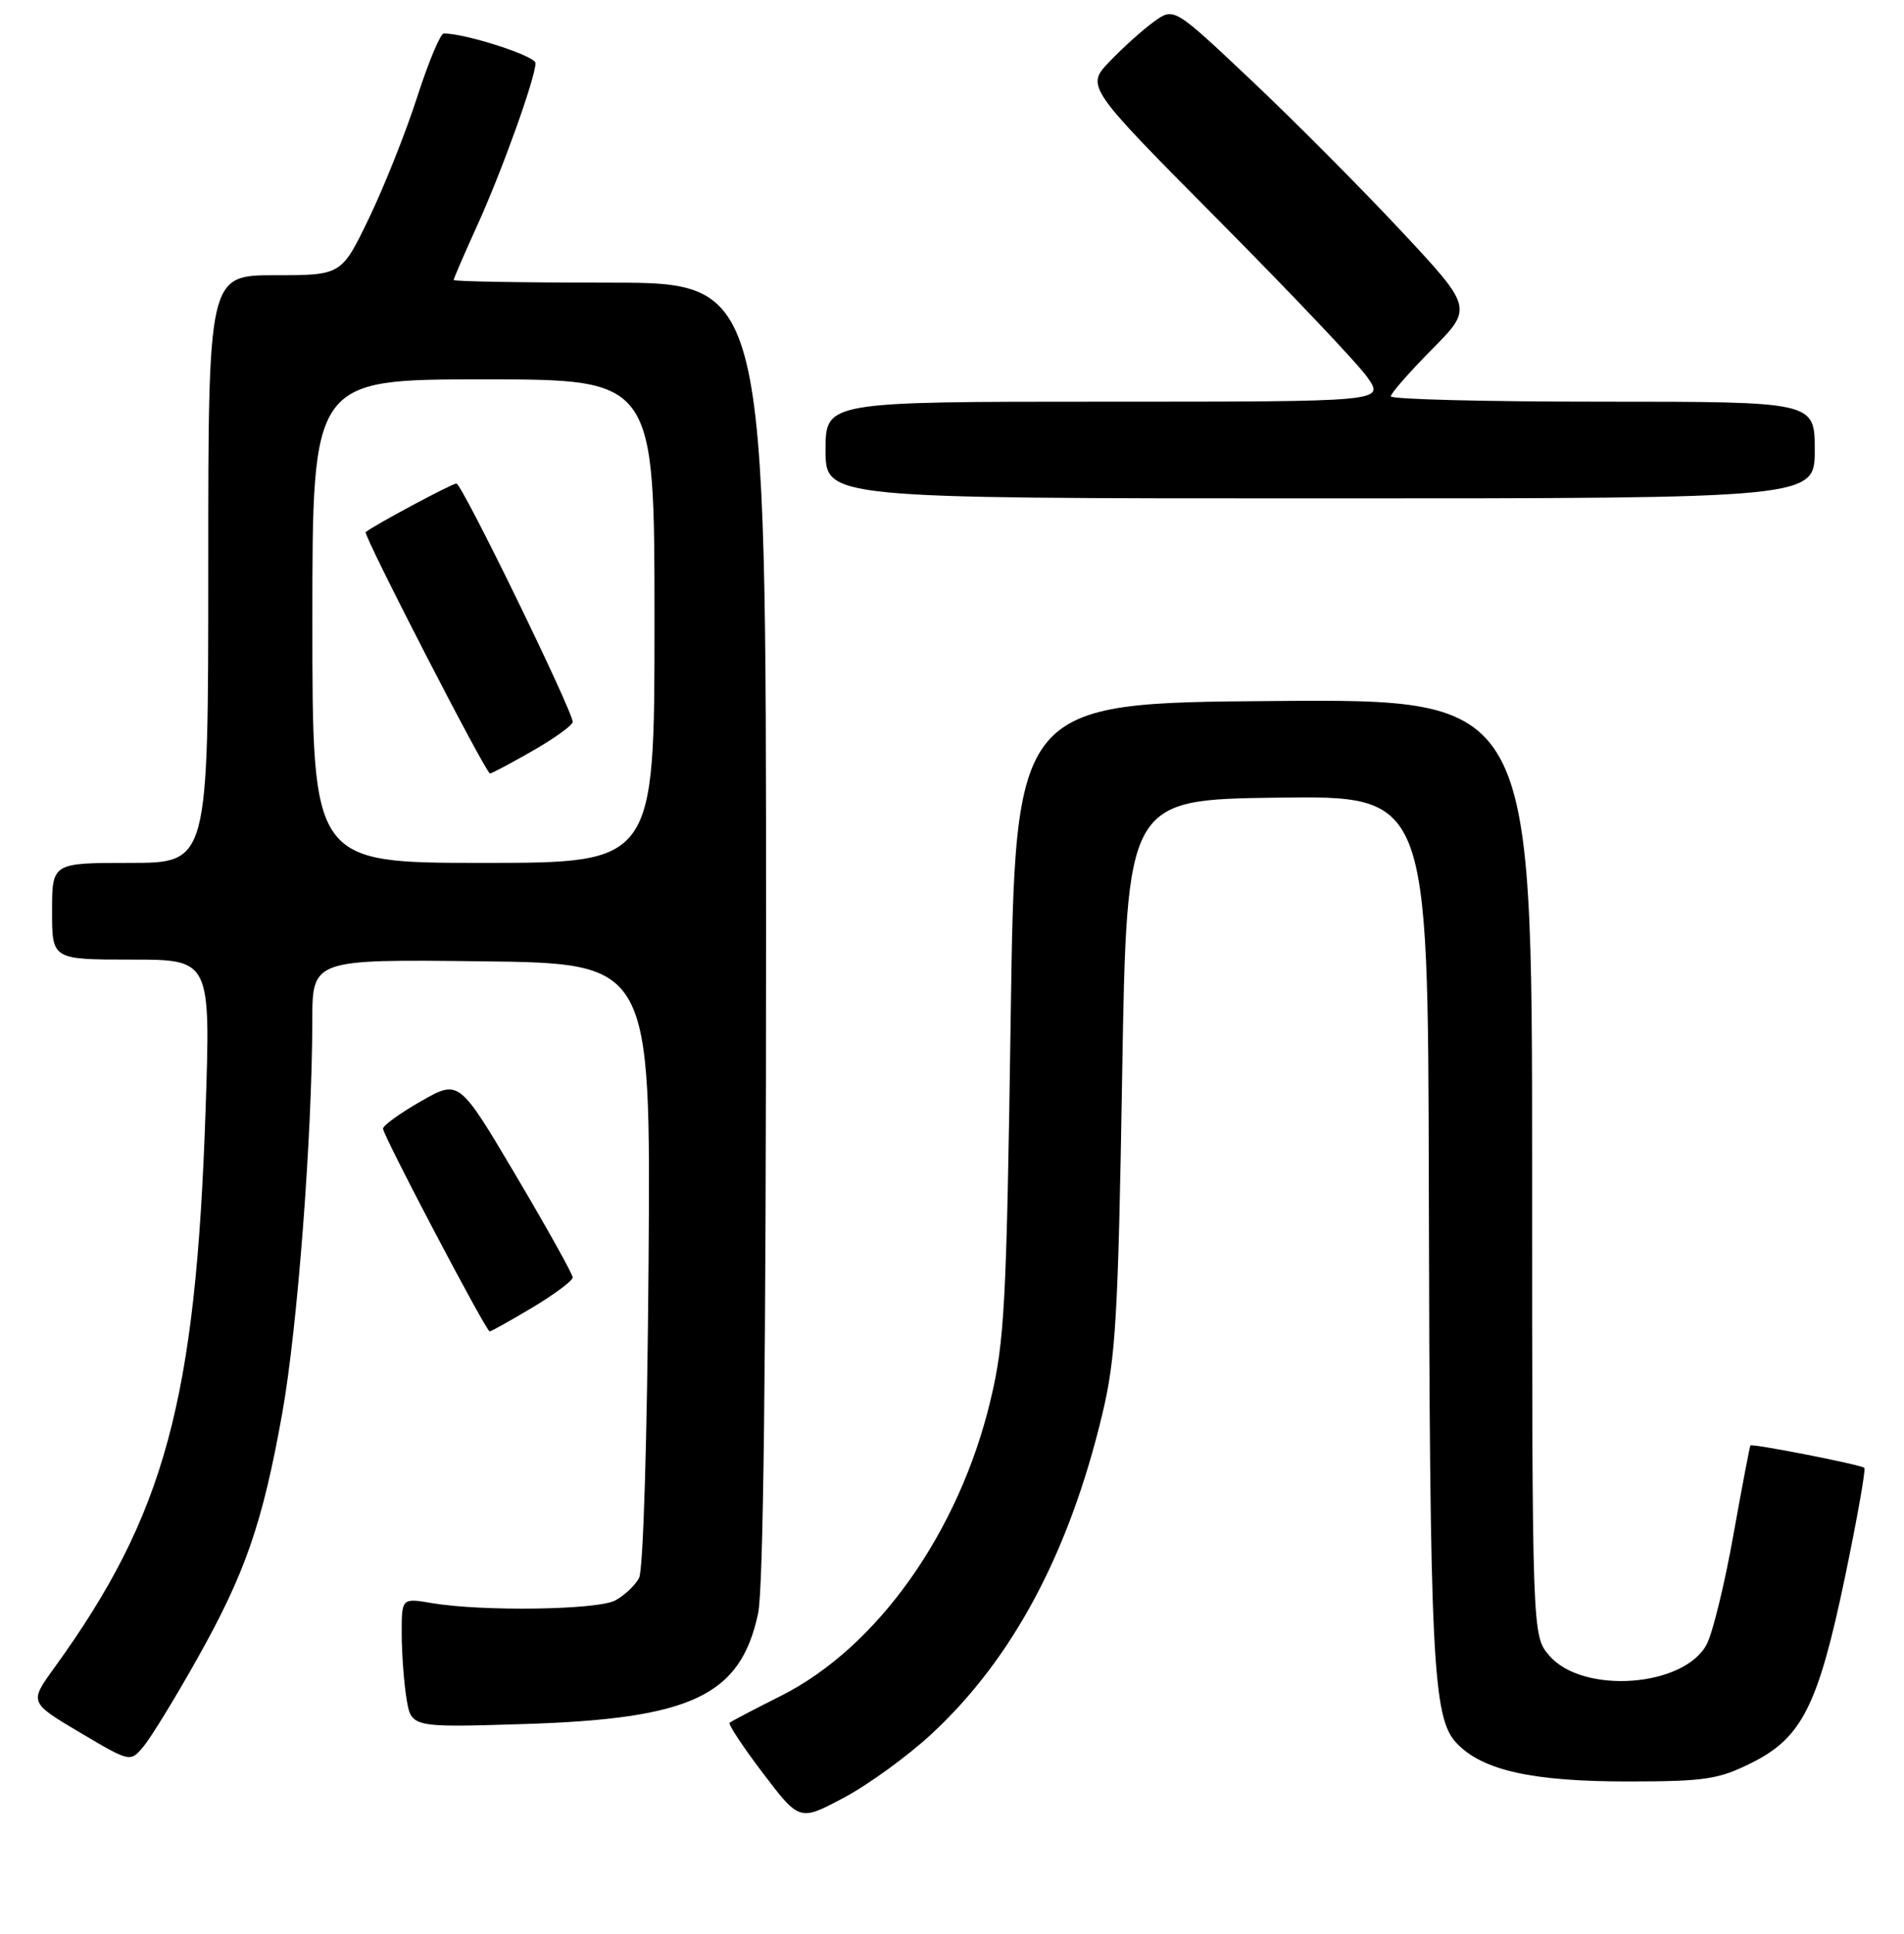 <?xml version="1.0" encoding="UTF-8" standalone="no"?>
<!DOCTYPE svg PUBLIC "-//W3C//DTD SVG 1.1//EN" "http://www.w3.org/Graphics/SVG/1.1/DTD/svg11.dtd" >
<svg xmlns="http://www.w3.org/2000/svg" xmlns:xlink="http://www.w3.org/1999/xlink" version="1.1" viewBox="0 0 256 260">
 <g >
 <path fill="currentColor"
d=" M 125.20 233.15 C 136.13 223.04 143.73 208.82 148.21 190.11 C 150.02 182.54 150.34 177.04 150.88 144.50 C 151.50 107.50 151.50 107.50 171.75 107.23 C 192.00 106.96 192.00 106.96 192.11 159.23 C 192.24 223.17 192.62 230.91 195.82 234.31 C 199.29 238.00 205.99 239.50 219.00 239.49 C 229.24 239.48 231.05 239.21 235.50 236.99 C 242.30 233.61 244.47 229.26 248.10 211.85 C 249.72 204.07 250.87 197.54 250.67 197.33 C 250.25 196.91 235.63 194.04 235.35 194.32 C 235.26 194.42 234.23 199.83 233.06 206.35 C 231.90 212.87 230.29 219.47 229.49 221.02 C 226.49 226.81 212.82 227.82 208.31 222.57 C 206.00 219.89 206.00 219.89 206.00 156.93 C 206.00 93.97 206.00 93.97 171.25 94.24 C 136.50 94.50 136.50 94.50 135.89 137.00 C 135.33 175.40 135.07 180.35 133.17 188.27 C 128.94 205.99 117.93 221.50 104.96 228.00 C 101.41 229.78 98.32 231.40 98.10 231.60 C 97.89 231.80 99.91 234.86 102.60 238.40 C 107.50 244.84 107.50 244.84 113.46 241.67 C 116.74 239.93 122.02 236.09 125.20 233.15 Z  M 26.45 223.11 C 32.98 211.51 35.30 204.82 37.97 189.87 C 40.00 178.45 41.97 152.65 41.99 137.23 C 42.00 128.96 42.00 128.96 64.75 129.23 C 87.50 129.50 87.50 129.50 87.20 169.92 C 87.02 193.46 86.49 211.09 85.92 212.14 C 85.39 213.14 83.95 214.49 82.73 215.15 C 80.33 216.43 64.88 216.66 58.06 215.51 C 54.00 214.82 54.00 214.82 54.01 219.66 C 54.02 222.32 54.31 226.24 54.66 228.37 C 55.30 232.24 55.30 232.24 70.40 231.77 C 93.01 231.07 99.55 227.98 101.93 216.91 C 102.64 213.56 103.00 183.14 103.00 124.95 C 103.00 38.00 103.00 38.00 82.00 38.00 C 70.45 38.00 61.00 37.84 61.00 37.64 C 61.00 37.44 62.41 34.18 64.13 30.39 C 67.46 23.09 72.00 10.44 72.00 8.48 C 72.00 7.53 62.63 4.50 59.67 4.50 C 59.21 4.50 57.61 8.34 56.10 13.02 C 54.59 17.71 51.68 25.03 49.64 29.27 C 45.92 37.00 45.92 37.00 36.96 37.00 C 28.00 37.00 28.00 37.00 28.00 76.50 C 28.00 116.00 28.00 116.00 17.50 116.00 C 7.00 116.00 7.00 116.00 7.00 122.50 C 7.00 129.00 7.00 129.00 17.66 129.00 C 28.32 129.00 28.32 129.00 27.64 149.25 C 26.33 188.31 22.18 203.63 7.32 224.18 C 3.93 228.86 3.93 228.86 10.72 232.89 C 17.50 236.91 17.50 236.91 19.27 234.82 C 20.24 233.67 23.48 228.40 26.45 223.11 Z  M 71.59 175.77 C 74.57 173.99 77.00 172.17 77.00 171.73 C 77.00 171.28 73.56 165.12 69.36 158.02 C 61.72 145.12 61.72 145.12 56.61 148.04 C 53.80 149.64 51.50 151.30 51.50 151.73 C 51.50 152.65 65.35 178.97 65.84 178.99 C 66.03 178.99 68.62 177.54 71.59 175.77 Z  M 244.00 60.50 C 244.00 54.00 244.00 54.00 215.50 54.00 C 199.82 54.00 187.00 53.68 187.00 53.28 C 187.00 52.88 189.49 50.04 192.53 46.97 C 198.05 41.39 198.05 41.39 188.28 30.93 C 182.90 25.18 173.85 16.09 168.17 10.73 C 157.84 0.98 157.84 0.98 155.17 2.90 C 153.70 3.96 151.03 6.35 149.24 8.22 C 145.98 11.61 145.98 11.61 163.79 29.56 C 173.59 39.43 182.63 48.96 183.87 50.75 C 186.14 54.00 186.14 54.00 148.57 54.00 C 111.00 54.00 111.00 54.00 111.00 60.50 C 111.00 67.00 111.00 67.00 177.50 67.00 C 244.00 67.00 244.00 67.00 244.00 60.50 Z  M 42.00 83.50 C 42.00 51.00 42.00 51.00 65.00 51.00 C 88.00 51.00 88.00 51.00 88.00 83.50 C 88.00 116.00 88.00 116.00 65.00 116.00 C 42.00 116.00 42.00 116.00 42.00 83.50 Z  M 71.63 100.93 C 74.58 99.24 77.00 97.49 77.00 97.05 C 77.00 95.57 62.10 65.00 61.37 65.00 C 60.77 65.00 50.12 70.70 49.17 71.54 C 48.79 71.87 65.31 103.95 65.88 103.98 C 66.09 103.99 68.67 102.62 71.63 100.93 Z "/>
</g>
</svg>
